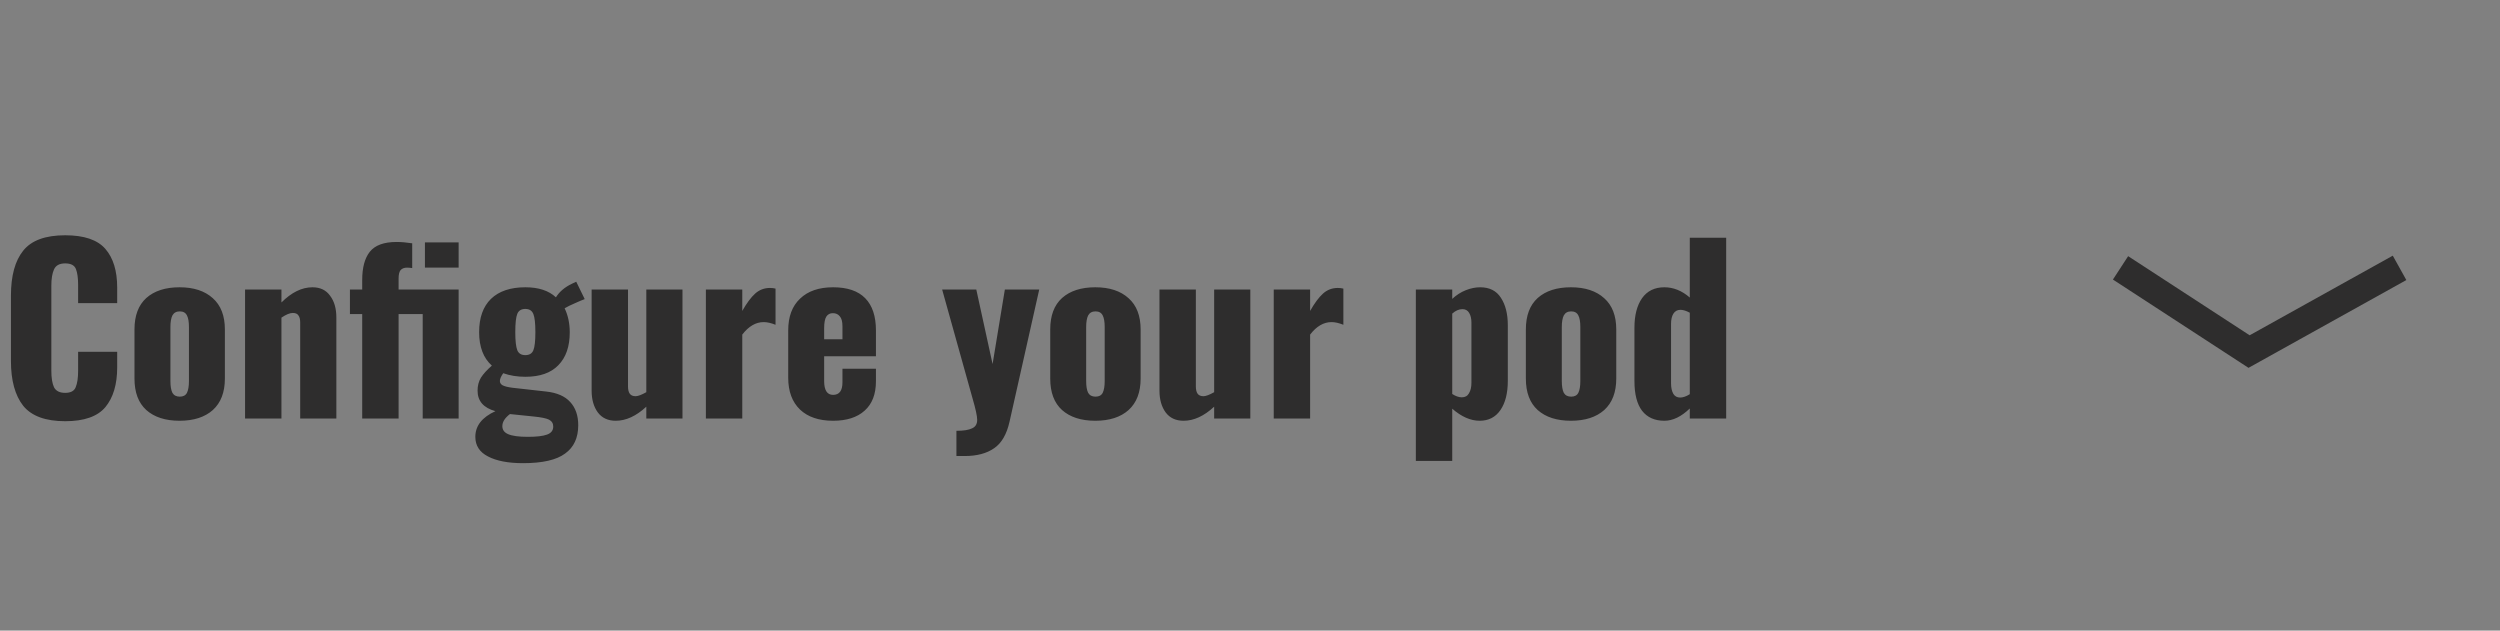 <svg width="448" height="113" viewBox="0 0 448 113" fill="none" xmlns="http://www.w3.org/2000/svg">
<rect x="0" y="0" width="448" height="113" fill="#808080" stroke="none"/>
<mask id="path-1-inside-1_12:489" fill="white">
<rect x="364" y="17" width="32" height="33" rx="3"/>
</mask>
<rect x="364" y="17" width="32" height="33" rx="3" fill="white" stroke="#2E2D2D" stroke-width="10" mask="url(#path-1-inside-1_12:489)"/>
<mask id="path-2-inside-2_12:489" fill="white">
<rect x="412" y="17" width="32" height="33" rx="3"/>
</mask>
<rect x="412" y="17" width="32" height="33" rx="3" fill="white" stroke="#2E2D2D" stroke-width="10" mask="url(#path-2-inside-2_12:489)"/>
<mask id="path-3-inside-3_12:489" fill="white">
<rect x="387" y="62" width="32" height="33" rx="3"/>
</mask>
<rect x="387" y="62" width="32" height="33" rx="3" fill="white" stroke="#2E2D2D" stroke-width="10" mask="url(#path-3-inside-3_12:489)"/>
<path d="M380 48L403.034 63L430 48" stroke="#2E2D2D" stroke-width="5"/>
<path d="M11.68 75.48C8.16 75.48 5.653 74.56 4.16 72.72C2.693 70.853 1.96 68.173 1.96 64.68V53C1.96 49.427 2.693 46.733 4.16 44.92C5.627 43.08 8.133 42.16 11.68 42.16C15.067 42.16 17.467 42.973 18.88 44.6C20.293 46.227 21 48.533 21 51.52V54.32H14V51.08C14 49.827 13.867 48.867 13.6 48.2C13.333 47.533 12.693 47.2 11.68 47.2C10.667 47.2 10 47.56 9.68 48.28C9.36 48.973 9.2 49.947 9.2 51.2V66.44C9.2 67.72 9.36 68.707 9.68 69.4C10.027 70.067 10.693 70.4 11.68 70.4C12.667 70.4 13.293 70.067 13.56 69.4C13.853 68.707 14 67.72 14 66.44V63.04H21V65.84C21 68.88 20.293 71.253 18.88 72.96C17.467 74.64 15.067 75.48 11.68 75.48ZM32.179 75.4C29.646 75.4 27.659 74.76 26.219 73.48C24.806 72.2 24.099 70.32 24.099 67.84V59.04C24.099 56.56 24.806 54.68 26.219 53.4C27.659 52.12 29.646 51.48 32.179 51.48C34.712 51.48 36.699 52.133 38.139 53.44C39.579 54.72 40.299 56.587 40.299 59.04V67.84C40.299 70.293 39.579 72.173 38.139 73.48C36.699 74.76 34.712 75.4 32.179 75.4ZM32.219 71.08C32.832 71.08 33.259 70.853 33.499 70.4C33.739 69.92 33.859 69.213 33.859 68.28V58.6C33.859 57.667 33.739 56.973 33.499 56.52C33.259 56.04 32.832 55.8 32.219 55.8C31.606 55.8 31.166 56.04 30.899 56.52C30.659 57 30.539 57.693 30.539 58.6V68.28C30.539 69.213 30.659 69.92 30.899 70.4C31.166 70.853 31.606 71.08 32.219 71.08ZM43.915 51.88H50.435V54.2C52.248 52.387 54.102 51.48 55.995 51.48C57.382 51.48 58.435 51.987 59.155 53C59.902 53.987 60.275 55.28 60.275 56.88V75H53.795V57.8C53.795 57.213 53.688 56.787 53.475 56.52C53.288 56.227 52.955 56.08 52.475 56.08C51.942 56.08 51.262 56.36 50.435 56.92V75H43.915V51.88ZM64.908 56.28H62.708V51.88H64.908V50.16C64.908 47.947 65.362 46.267 66.268 45.12C67.202 43.947 68.802 43.36 71.068 43.36C71.895 43.36 72.828 43.44 73.868 43.6V48.04C73.495 47.987 73.188 47.96 72.948 47.96C72.442 47.96 72.055 48.107 71.788 48.4C71.548 48.693 71.428 49.2 71.428 49.92V51.88H82.188V75H75.748V56.28H71.428V75H64.908V56.28ZM76.148 43.44H82.188V47.96H76.148V43.44ZM93.74 83C91.073 83 88.98 82.6 87.46 81.8C85.94 81.027 85.18 79.853 85.18 78.28C85.18 76.307 86.38 74.773 88.78 73.68C86.646 73.093 85.58 71.867 85.58 70C85.58 69.12 85.78 68.347 86.18 67.68C86.606 67.013 87.26 66.293 88.14 65.52C86.62 64.16 85.86 62.16 85.86 59.52C85.86 56.933 86.566 54.947 87.98 53.56C89.42 52.173 91.473 51.48 94.14 51.48C96.513 51.48 98.34 52.08 99.62 53.28C100.233 52.293 101.166 51.493 102.42 50.88L103.26 50.48L104.78 53.6C104.406 53.733 103.833 53.973 103.06 54.32C102.313 54.64 101.686 54.947 101.18 55.24C101.793 56.52 102.1 57.96 102.1 59.56C102.1 62.093 101.42 64.053 100.06 65.44C98.726 66.827 96.753 67.52 94.14 67.52C92.7 67.52 91.38 67.307 90.18 66.88C89.78 67.44 89.58 67.907 89.58 68.28C89.58 68.6 89.74 68.853 90.06 69.04C90.406 69.227 90.98 69.373 91.78 69.48L97.86 70.16C99.806 70.373 101.246 71 102.18 72.04C103.14 73.08 103.62 74.467 103.62 76.2C103.62 78.467 102.833 80.16 101.26 81.28C99.713 82.427 97.206 83 93.74 83ZM94.14 63.64C94.86 63.64 95.34 63.347 95.58 62.76C95.82 62.173 95.94 61.093 95.94 59.52C95.94 57.947 95.82 56.867 95.58 56.28C95.34 55.667 94.86 55.36 94.14 55.36C93.42 55.36 92.94 55.653 92.7 56.24C92.46 56.827 92.34 57.92 92.34 59.52C92.34 61.067 92.46 62.147 92.7 62.76C92.94 63.347 93.42 63.64 94.14 63.64ZM94.58 78.28C96.153 78.28 97.3 78.147 98.02 77.88C98.766 77.613 99.14 77.133 99.14 76.44C99.14 75.88 98.886 75.467 98.38 75.2C97.9 74.96 96.993 74.773 95.66 74.64L91.38 74.2C90.473 74.893 90.02 75.613 90.02 76.36C90.02 77.027 90.366 77.507 91.06 77.8C91.78 78.12 92.953 78.28 94.58 78.28ZM110.339 75.4C108.952 75.4 107.885 74.907 107.139 73.92C106.392 72.907 106.019 71.6 106.019 70V51.88H112.539V69.24C112.539 69.827 112.645 70.267 112.859 70.56C113.072 70.853 113.419 71 113.899 71C114.325 71 114.965 70.76 115.819 70.28V51.88H122.299V75H115.819V72.88C114.005 74.56 112.179 75.4 110.339 75.4ZM126.495 51.88H133.015V55.72C133.815 54.307 134.588 53.267 135.335 52.6C136.082 51.933 136.962 51.6 137.975 51.6C138.348 51.6 138.682 51.64 138.975 51.72V58.2C138.175 57.88 137.468 57.72 136.855 57.72C135.442 57.72 134.162 58.467 133.015 59.96V75H126.495V51.88ZM149.288 75.4C146.754 75.4 144.781 74.733 143.368 73.4C141.954 72.04 141.248 70.133 141.248 67.68V59.2C141.248 56.747 141.954 54.853 143.368 53.52C144.781 52.16 146.754 51.48 149.288 51.48C151.848 51.48 153.768 52.133 155.048 53.44C156.328 54.747 156.968 56.667 156.968 59.2V63.84H147.688V68.28C147.688 69.933 148.221 70.76 149.288 70.76C150.408 70.76 150.968 70.013 150.968 68.52V66.08H156.968V68.32C156.968 70.64 156.288 72.4 154.928 73.6C153.594 74.8 151.714 75.4 149.288 75.4ZM150.968 60.8V58.48C150.968 57.627 150.808 57.027 150.488 56.68C150.194 56.307 149.781 56.12 149.248 56.12C148.741 56.12 148.354 56.32 148.088 56.72C147.821 57.12 147.688 57.827 147.688 58.84V60.8H150.968ZM171.391 77.2C172.671 77.2 173.604 77.053 174.191 76.76C174.804 76.493 175.111 75.987 175.111 75.24C175.111 74.573 174.831 73.28 174.271 71.36L168.831 51.88H174.951L177.871 65.24L180.071 51.88H186.231L180.911 75.56C180.404 77.827 179.484 79.413 178.151 80.32C176.818 81.253 175.058 81.72 172.871 81.72H171.391V77.2ZM196.281 75.4C193.747 75.4 191.761 74.76 190.321 73.48C188.907 72.2 188.201 70.32 188.201 67.84V59.04C188.201 56.56 188.907 54.68 190.321 53.4C191.761 52.12 193.747 51.48 196.281 51.48C198.814 51.48 200.801 52.133 202.241 53.44C203.681 54.72 204.401 56.587 204.401 59.04V67.84C204.401 70.293 203.681 72.173 202.241 73.48C200.801 74.76 198.814 75.4 196.281 75.4ZM196.321 71.08C196.934 71.08 197.361 70.853 197.601 70.4C197.841 69.92 197.961 69.213 197.961 68.28V58.6C197.961 57.667 197.841 56.973 197.601 56.52C197.361 56.04 196.934 55.8 196.321 55.8C195.707 55.8 195.267 56.04 195.001 56.52C194.761 57 194.641 57.693 194.641 58.6V68.28C194.641 69.213 194.761 69.92 195.001 70.4C195.267 70.853 195.707 71.08 196.321 71.08ZM212.097 75.4C210.71 75.4 209.643 74.907 208.897 73.92C208.15 72.907 207.777 71.6 207.777 70V51.88H214.297V69.24C214.297 69.827 214.403 70.267 214.617 70.56C214.83 70.853 215.177 71 215.657 71C216.083 71 216.723 70.76 217.577 70.28V51.88H224.057V75H217.577V72.88C215.763 74.56 213.937 75.4 212.097 75.4ZM228.253 51.88H234.773V55.72C235.573 54.307 236.346 53.267 237.093 52.6C237.839 51.933 238.719 51.6 239.733 51.6C240.106 51.6 240.439 51.64 240.733 51.72V58.2C239.933 57.88 239.226 57.72 238.613 57.72C237.199 57.72 235.919 58.467 234.773 59.96V75H228.253V51.88ZM253.72 51.88H260.24V53.56C260.986 52.867 261.8 52.347 262.68 52C263.56 51.653 264.413 51.48 265.24 51.48C266.92 51.48 268.16 52.107 268.96 53.36C269.786 54.613 270.2 56.253 270.2 58.28V68.24C270.2 70.453 269.76 72.2 268.88 73.48C268 74.76 266.76 75.4 265.16 75.4C263.533 75.4 261.893 74.68 260.24 73.24V82.6H253.72V51.88ZM261.96 71.2C262.546 71.2 262.973 70.96 263.24 70.48C263.533 70 263.68 69.373 263.68 68.6V57.8C263.68 57.107 263.546 56.533 263.28 56.08C263.013 55.627 262.613 55.4 262.08 55.4C261.44 55.4 260.826 55.667 260.24 56.2V70.6C260.853 71 261.426 71.2 261.96 71.2ZM281.515 75.4C278.982 75.4 276.995 74.76 275.555 73.48C274.142 72.2 273.435 70.32 273.435 67.84V59.04C273.435 56.56 274.142 54.68 275.555 53.4C276.995 52.12 278.982 51.48 281.515 51.48C284.048 51.48 286.035 52.133 287.475 53.44C288.915 54.72 289.635 56.587 289.635 59.04V67.84C289.635 70.293 288.915 72.173 287.475 73.48C286.035 74.76 284.048 75.4 281.515 75.4ZM281.555 71.08C282.168 71.08 282.595 70.853 282.835 70.4C283.075 69.92 283.195 69.213 283.195 68.28V58.6C283.195 57.667 283.075 56.973 282.835 56.52C282.595 56.04 282.168 55.8 281.555 55.8C280.942 55.8 280.502 56.04 280.235 56.52C279.995 57 279.875 57.693 279.875 58.6V68.28C279.875 69.213 279.995 69.92 280.235 70.4C280.502 70.853 280.942 71.08 281.555 71.08ZM298.251 75.4C296.518 75.4 295.184 74.8 294.251 73.6C293.344 72.4 292.891 70.627 292.891 68.28V58.72C292.891 56.507 293.344 54.747 294.251 53.44C295.184 52.133 296.518 51.48 298.251 51.48C299.878 51.48 301.398 52.093 302.811 53.32V42.6H309.331V75H302.811V73.2C301.291 74.667 299.771 75.4 298.251 75.4ZM301.091 71.24C301.598 71.24 302.171 71.04 302.811 70.64V56.04C302.171 55.693 301.611 55.52 301.131 55.52C300.571 55.52 300.144 55.76 299.851 56.24C299.584 56.693 299.451 57.293 299.451 58.04V68.68C299.451 69.453 299.584 70.08 299.851 70.56C300.118 71.013 300.531 71.24 301.091 71.24Z" fill="#2E2D2D"/>
</svg>
